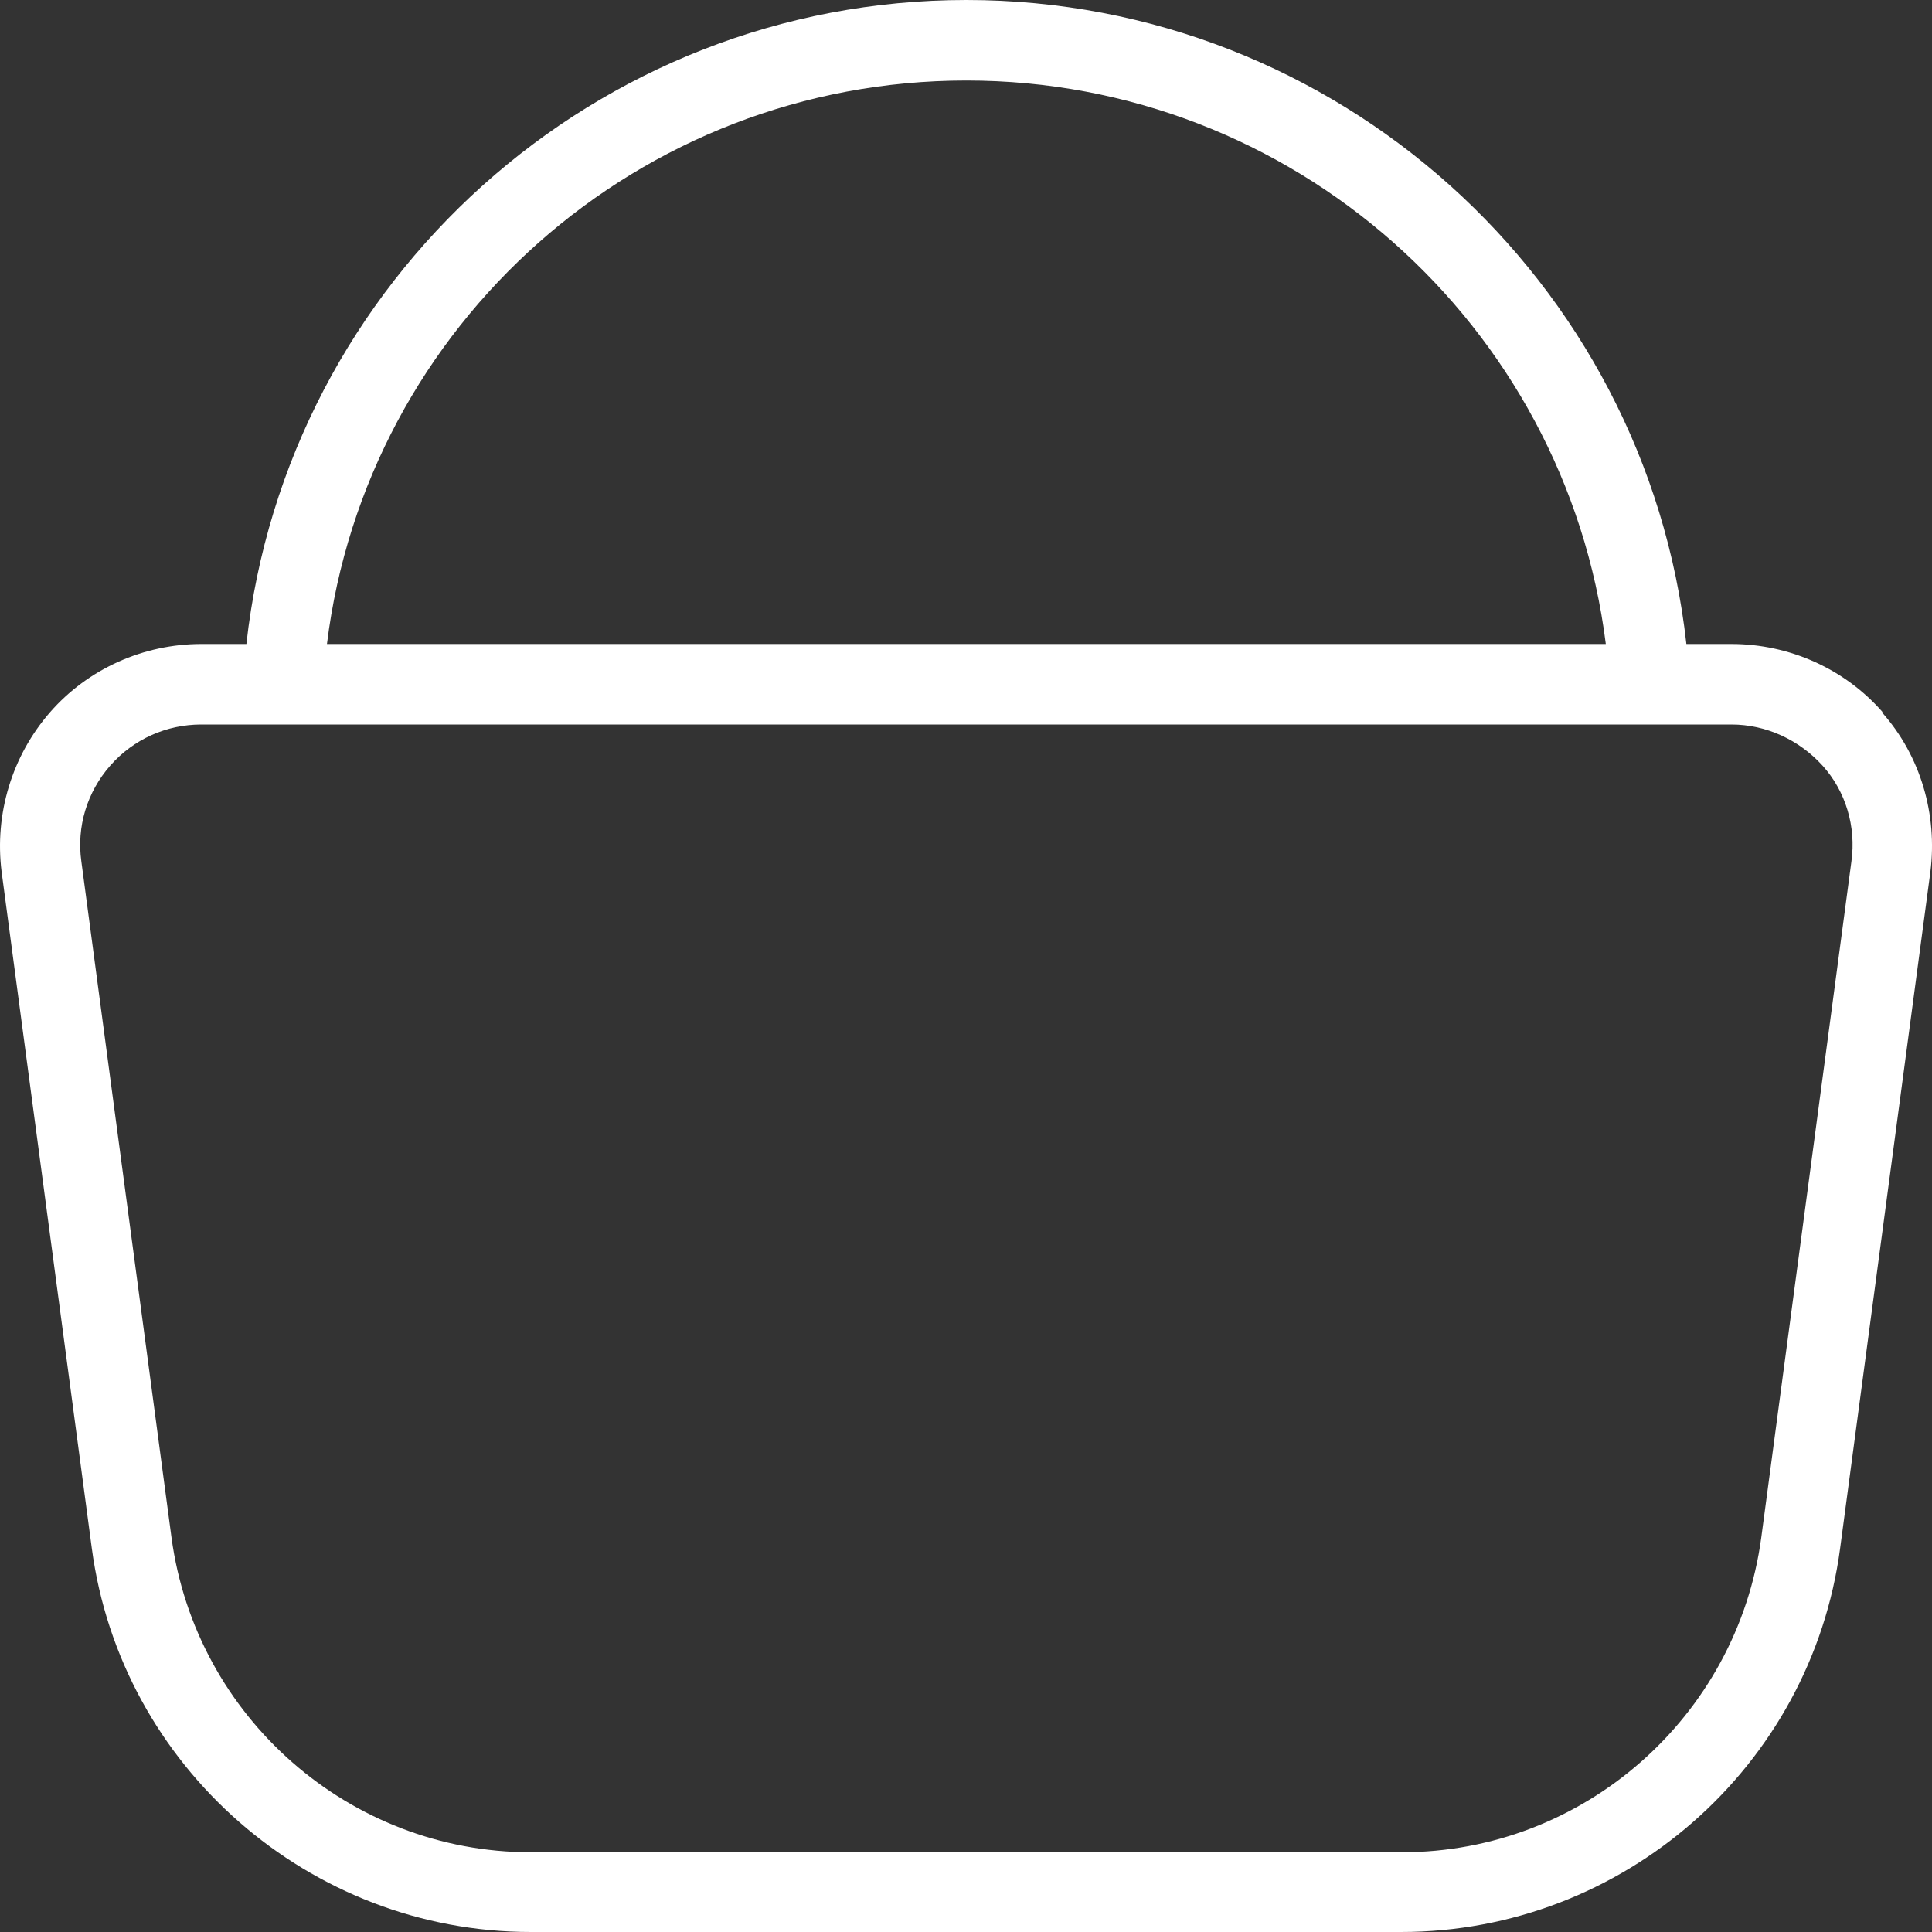 <svg width="30" height="30" viewBox="0 0 30 30" fill="none" xmlns="http://www.w3.org/2000/svg">
<rect x="0" y="0" width="30" height="30" fill="#333333" stroke="none"/>
<g id="Kurv">
<path id="Kurv_2" d="M29.237 11.062C28.649 10.387 27.786 10 26.886 10H26.186C25.56 4.35 20.758 0 15.006 0C9.254 0 4.452 4.35 3.826 10H3.126C2.226 10 1.363 10.387 0.775 11.062C0.187 11.738 -0.088 12.637 0.025 13.537L1.425 24.038C1.875 27.438 4.814 30 8.241 30H21.759C25.198 30 28.124 27.438 28.574 24.038L29.975 13.537C30.087 12.65 29.825 11.738 29.224 11.062H29.237ZM15.006 1.25C20.07 1.25 24.31 5.037 24.935 10H5.077C5.69 5.037 9.929 1.25 15.006 1.25ZM28.749 13.375L27.349 23.875C26.973 26.663 24.585 28.762 21.771 28.762H8.241C5.427 28.762 3.038 26.663 2.663 23.875L1.263 13.375C1.188 12.838 1.35 12.3 1.713 11.887C2.076 11.475 2.588 11.25 3.126 11.25H26.886C27.424 11.25 27.936 11.488 28.299 11.887C28.662 12.287 28.824 12.838 28.749 13.375Z" fill="white"/>
</g>
</svg>
